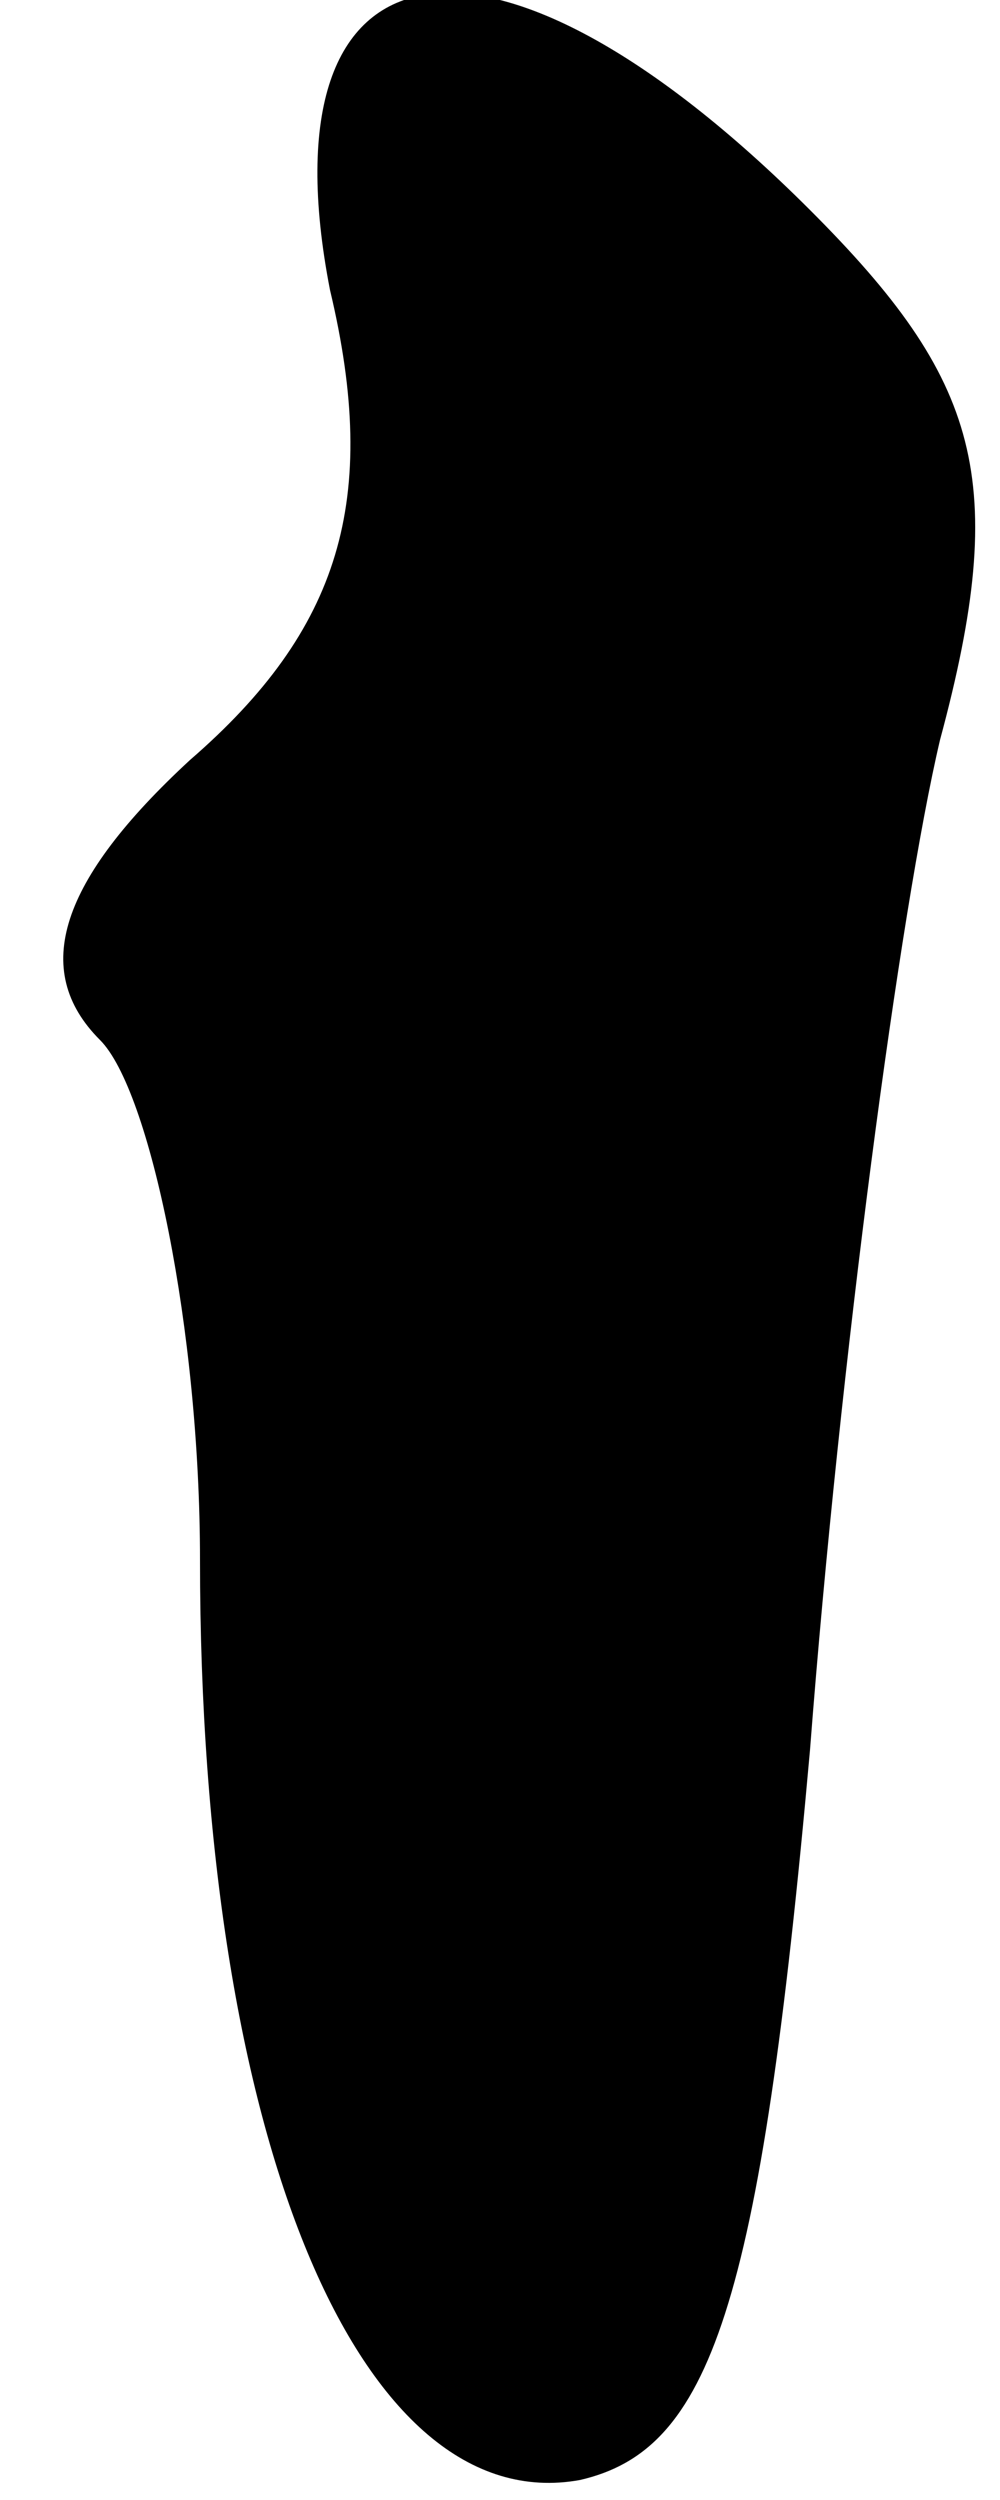 <?xml version="1.0" standalone="no"?>
<!DOCTYPE svg PUBLIC "-//W3C//DTD SVG 20010904//EN"
 "http://www.w3.org/TR/2001/REC-SVG-20010904/DTD/svg10.dtd">
<svg version="1.0" xmlns="http://www.w3.org/2000/svg"
 width="10pt" height="25pt" viewBox="0 0 10 25"
 preserveAspectRatio="xMidYMid meet">
<g transform="translate(0,25) scale(0.1,-0.1)"
fill="#000000" stroke="none">
<path fill="#000000" stroke="none" d="M33 221 c5 -21 1 -34 -14 -47 -13 -12
-16 -21 -9 -28 5 -5 10 -29 10 -52 0 -58 16 -96 38 -92 13 3 18 17 23 73 3 39
9 84 13 101 7 26 4 36 -13 53 -32 32 -55 28 -48 -8z"/>
</g>
</svg>
